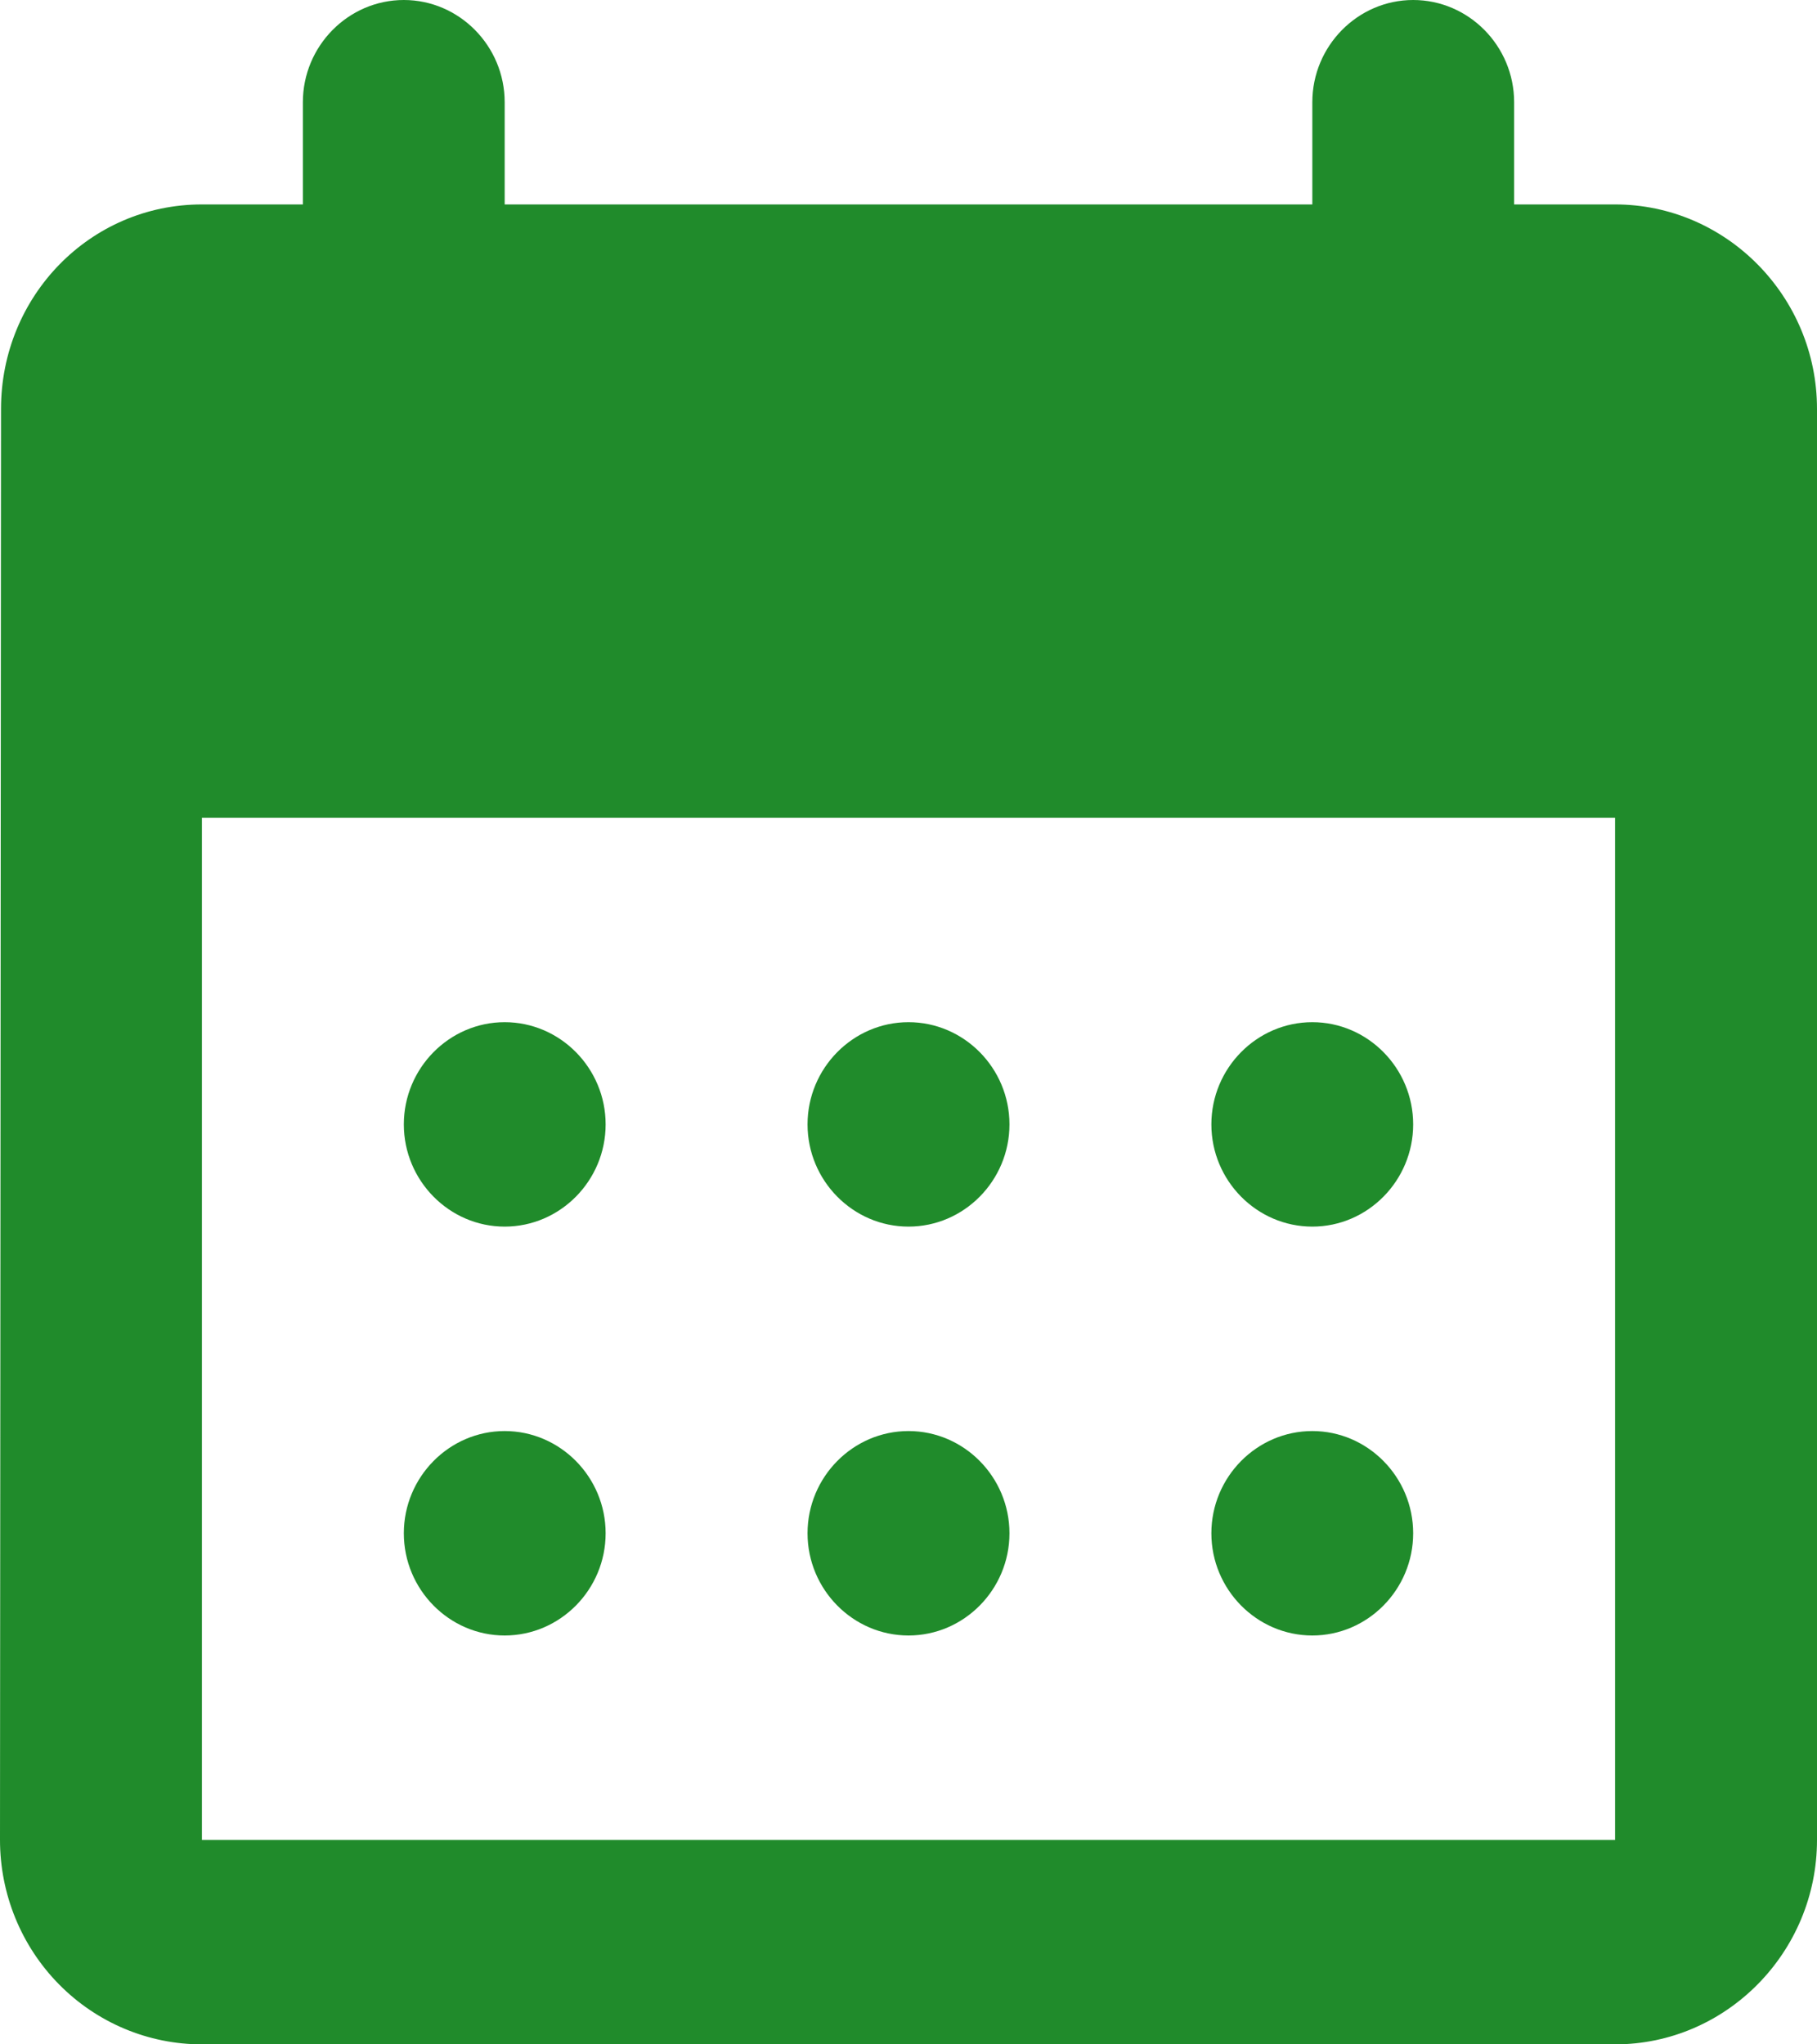 <svg width="16" height="18" viewBox="0 0 16 18" fill="none" xmlns="http://www.w3.org/2000/svg">
<path d="M12.444 0C11.956 0 11.556 0.405 11.556 0.9V1.8H4.444V0.9C4.444 0.405 4.044 0 3.556 0C3.067 0 2.667 0.405 2.667 0.9V1.8H1.778C0.791 1.8 0.009 2.61 0.009 3.6L0 16.2C0 16.677 0.187 17.135 0.521 17.473C0.854 17.81 1.306 18 1.778 18H14.222C15.2 18 16 17.19 16 16.2V3.6C16 2.61 15.2 1.8 14.222 1.8H13.333V0.9C13.333 0.405 12.933 0 12.444 0ZM14.222 16.2H1.778V7.2H14.222V16.2ZM7.111 9.9C7.111 9.405 7.511 9 8 9C8.489 9 8.889 9.405 8.889 9.9C8.889 10.395 8.489 10.8 8 10.8C7.511 10.8 7.111 10.395 7.111 9.9ZM3.556 9.9C3.556 9.405 3.956 9 4.444 9C4.933 9 5.333 9.405 5.333 9.9C5.333 10.395 4.933 10.8 4.444 10.8C3.956 10.8 3.556 10.395 3.556 9.9ZM10.667 9.9C10.667 9.405 11.067 9 11.556 9C12.044 9 12.444 9.405 12.444 9.9C12.444 10.395 12.044 10.8 11.556 10.8C11.067 10.8 10.667 10.395 10.667 9.9ZM7.111 13.5C7.111 13.005 7.511 12.6 8 12.6C8.489 12.6 8.889 13.005 8.889 13.5C8.889 13.995 8.489 14.4 8 14.4C7.511 14.4 7.111 13.995 7.111 13.5ZM3.556 13.5C3.556 13.005 3.956 12.6 4.444 12.6C4.933 12.6 5.333 13.005 5.333 13.5C5.333 13.995 4.933 14.4 4.444 14.4C3.956 14.4 3.556 13.995 3.556 13.5ZM10.667 13.5C10.667 13.005 11.067 12.6 11.556 12.6C12.044 12.6 12.444 13.005 12.444 13.5C12.444 13.995 12.044 14.4 11.556 14.4C11.067 14.4 10.667 13.995 10.667 13.5Z" fill="#208B2B"/>
</svg>
